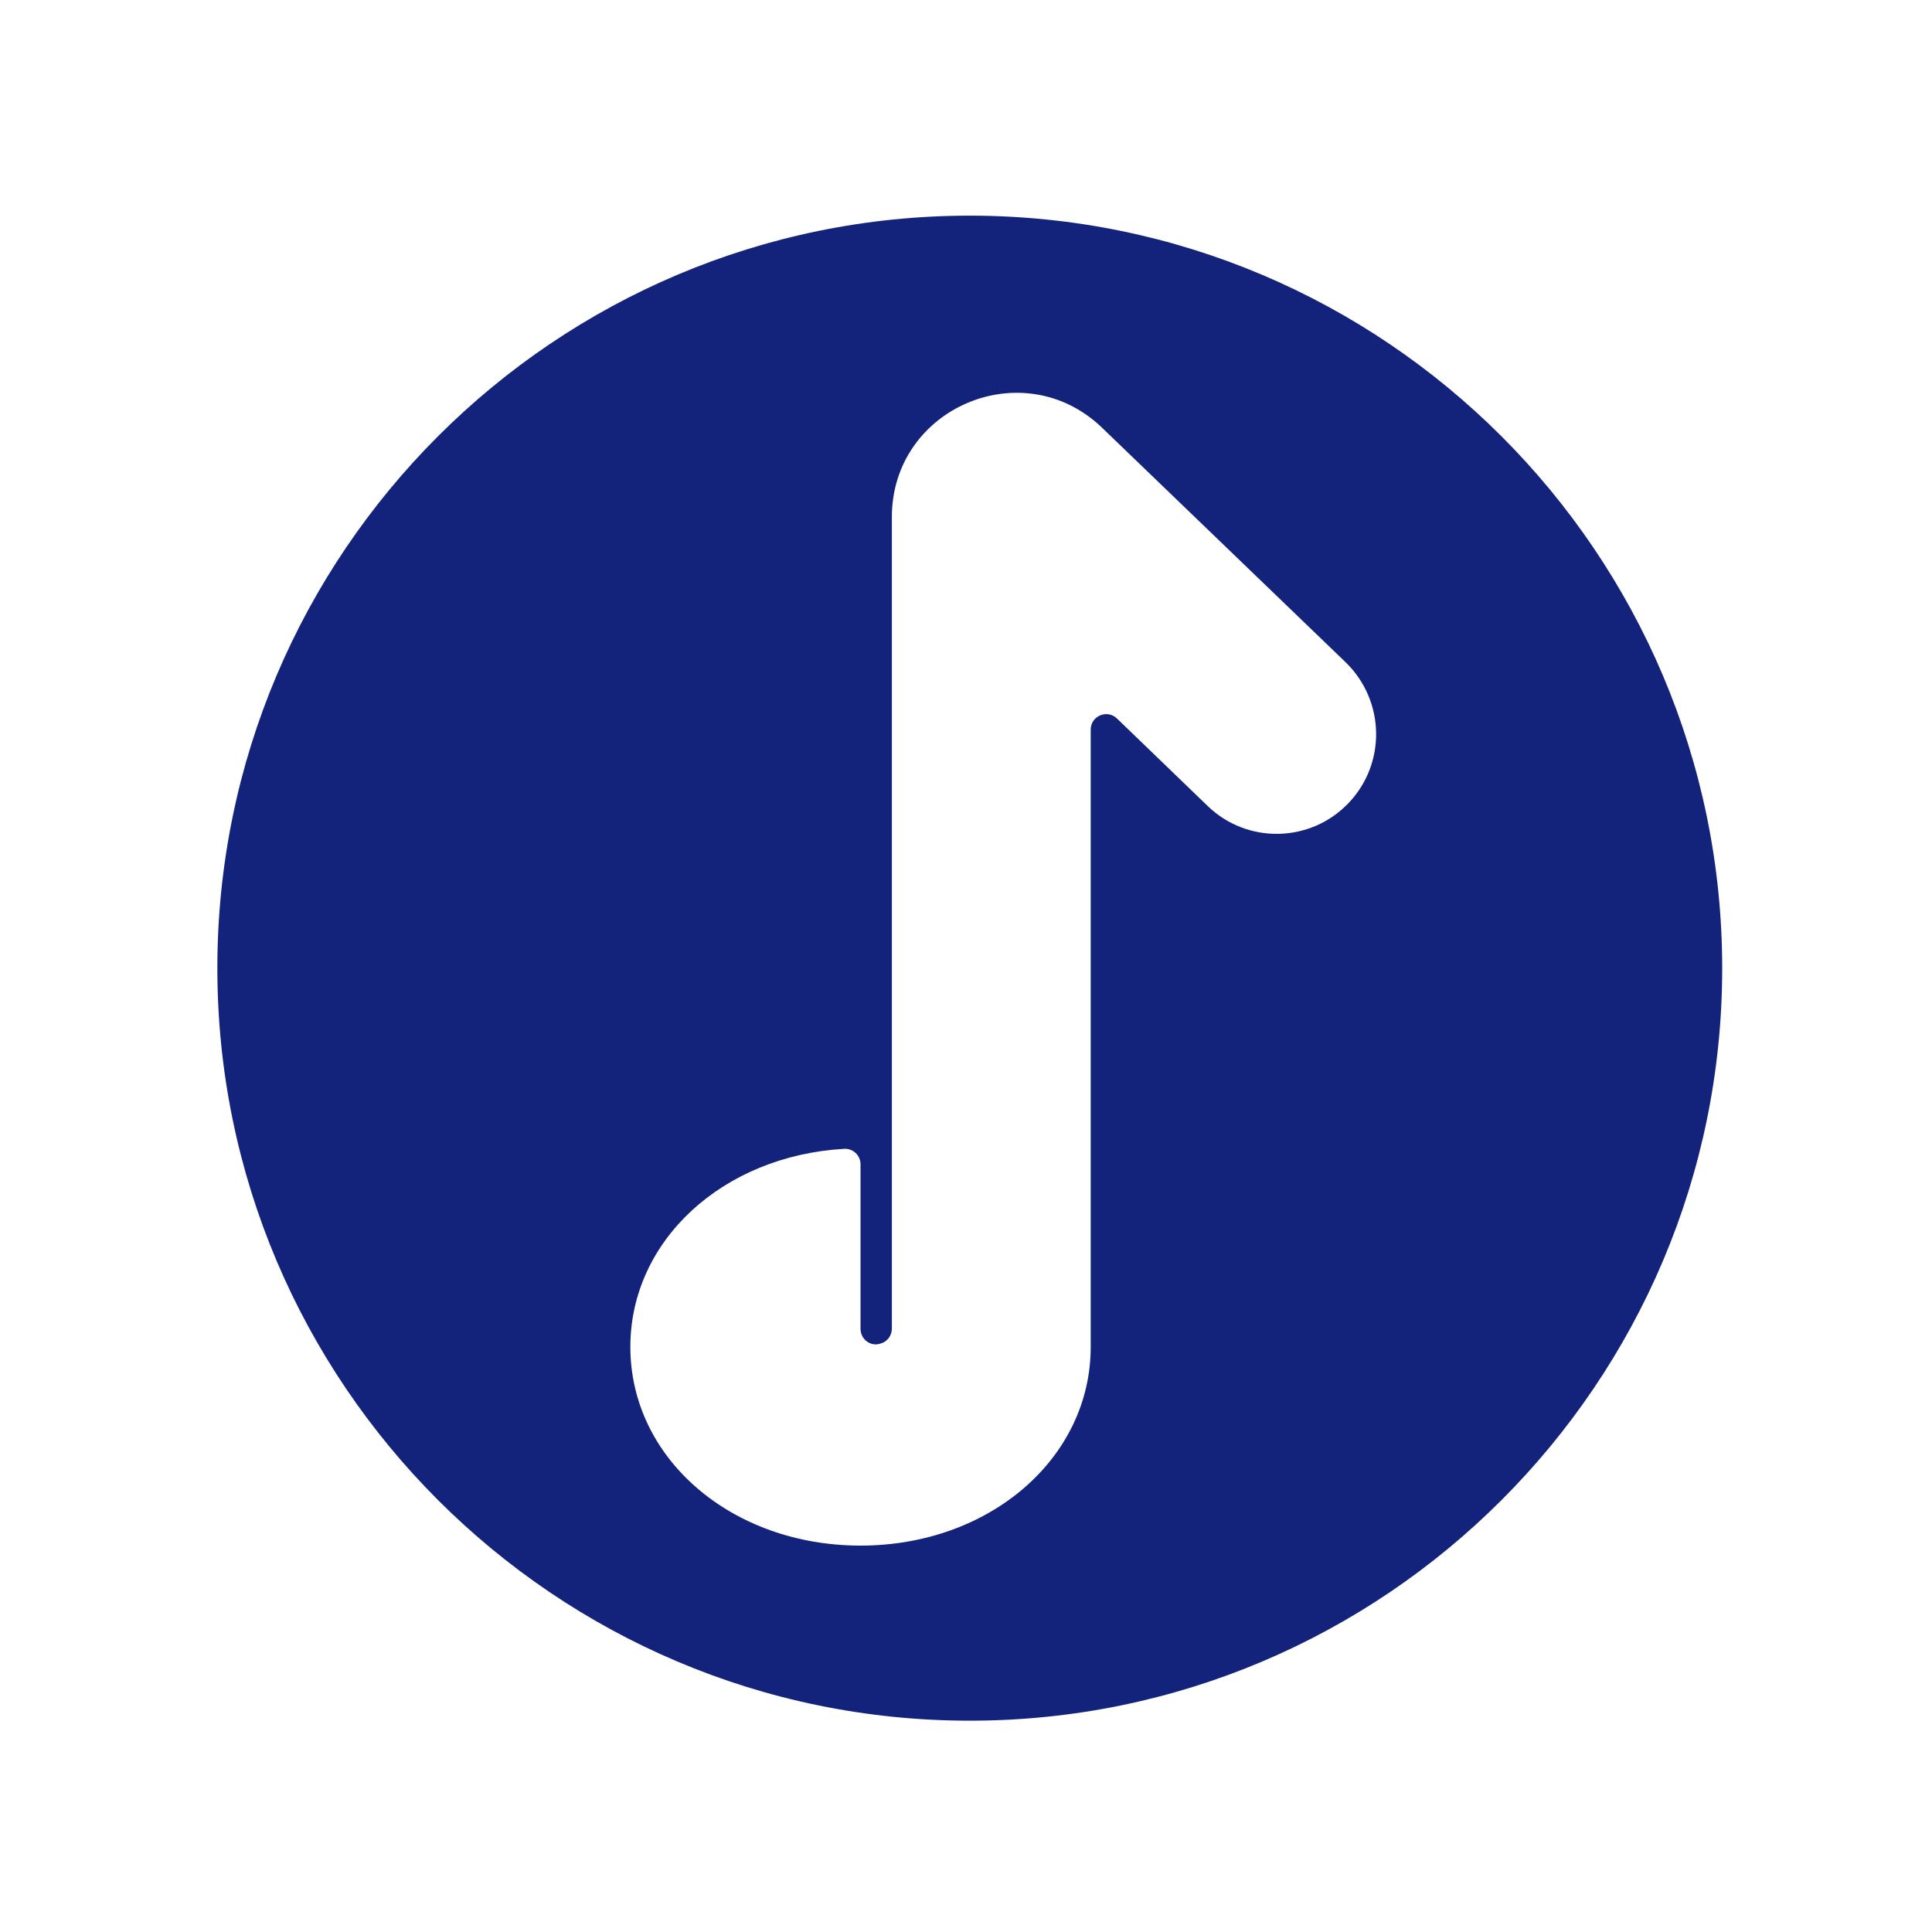 <?xml version="1.0" standalone="no"?><!DOCTYPE svg PUBLIC "-//W3C//DTD SVG 1.1//EN" "http://www.w3.org/Graphics/SVG/1.1/DTD/svg11.dtd"><svg t="1678673129310" class="icon" viewBox="0 0 1024 1024" version="1.1" xmlns="http://www.w3.org/2000/svg" p-id="2900" xmlns:xlink="http://www.w3.org/1999/xlink" width="200" height="200"><path d="M514 114.3c-219.9 0-398.8 178.9-398.8 398.8 0 220 178.9 398.9 398.8 398.9s398.8-178.9 398.8-398.8S733.9 114.3 514 114.3z m200.6 311.5c-20.2 21-53.6 21.6-74.5 1.4L592 380.8c-5.2-5-13.9-1.3-13.9 5.9v327.2c0 59-53.6 105.3-122 105.3s-122-46.2-122-105.3c0-56.5 49.1-101.3 113.3-105 4.7-0.3 8.7 3.5 8.7 8.2v87.2c0 5.4 5.1 9.5 10.3 7.9 0.3-0.1 0.5-0.2 0.7-0.2 3.4-1.1 5.6-4.3 5.6-7.8V274.1c0-58 69.6-87.6 111.4-47.4l129.2 124.4c20.9 20.4 21.5 53.7 1.3 74.7z" fill="#13227a" p-id="2901"></path></svg>